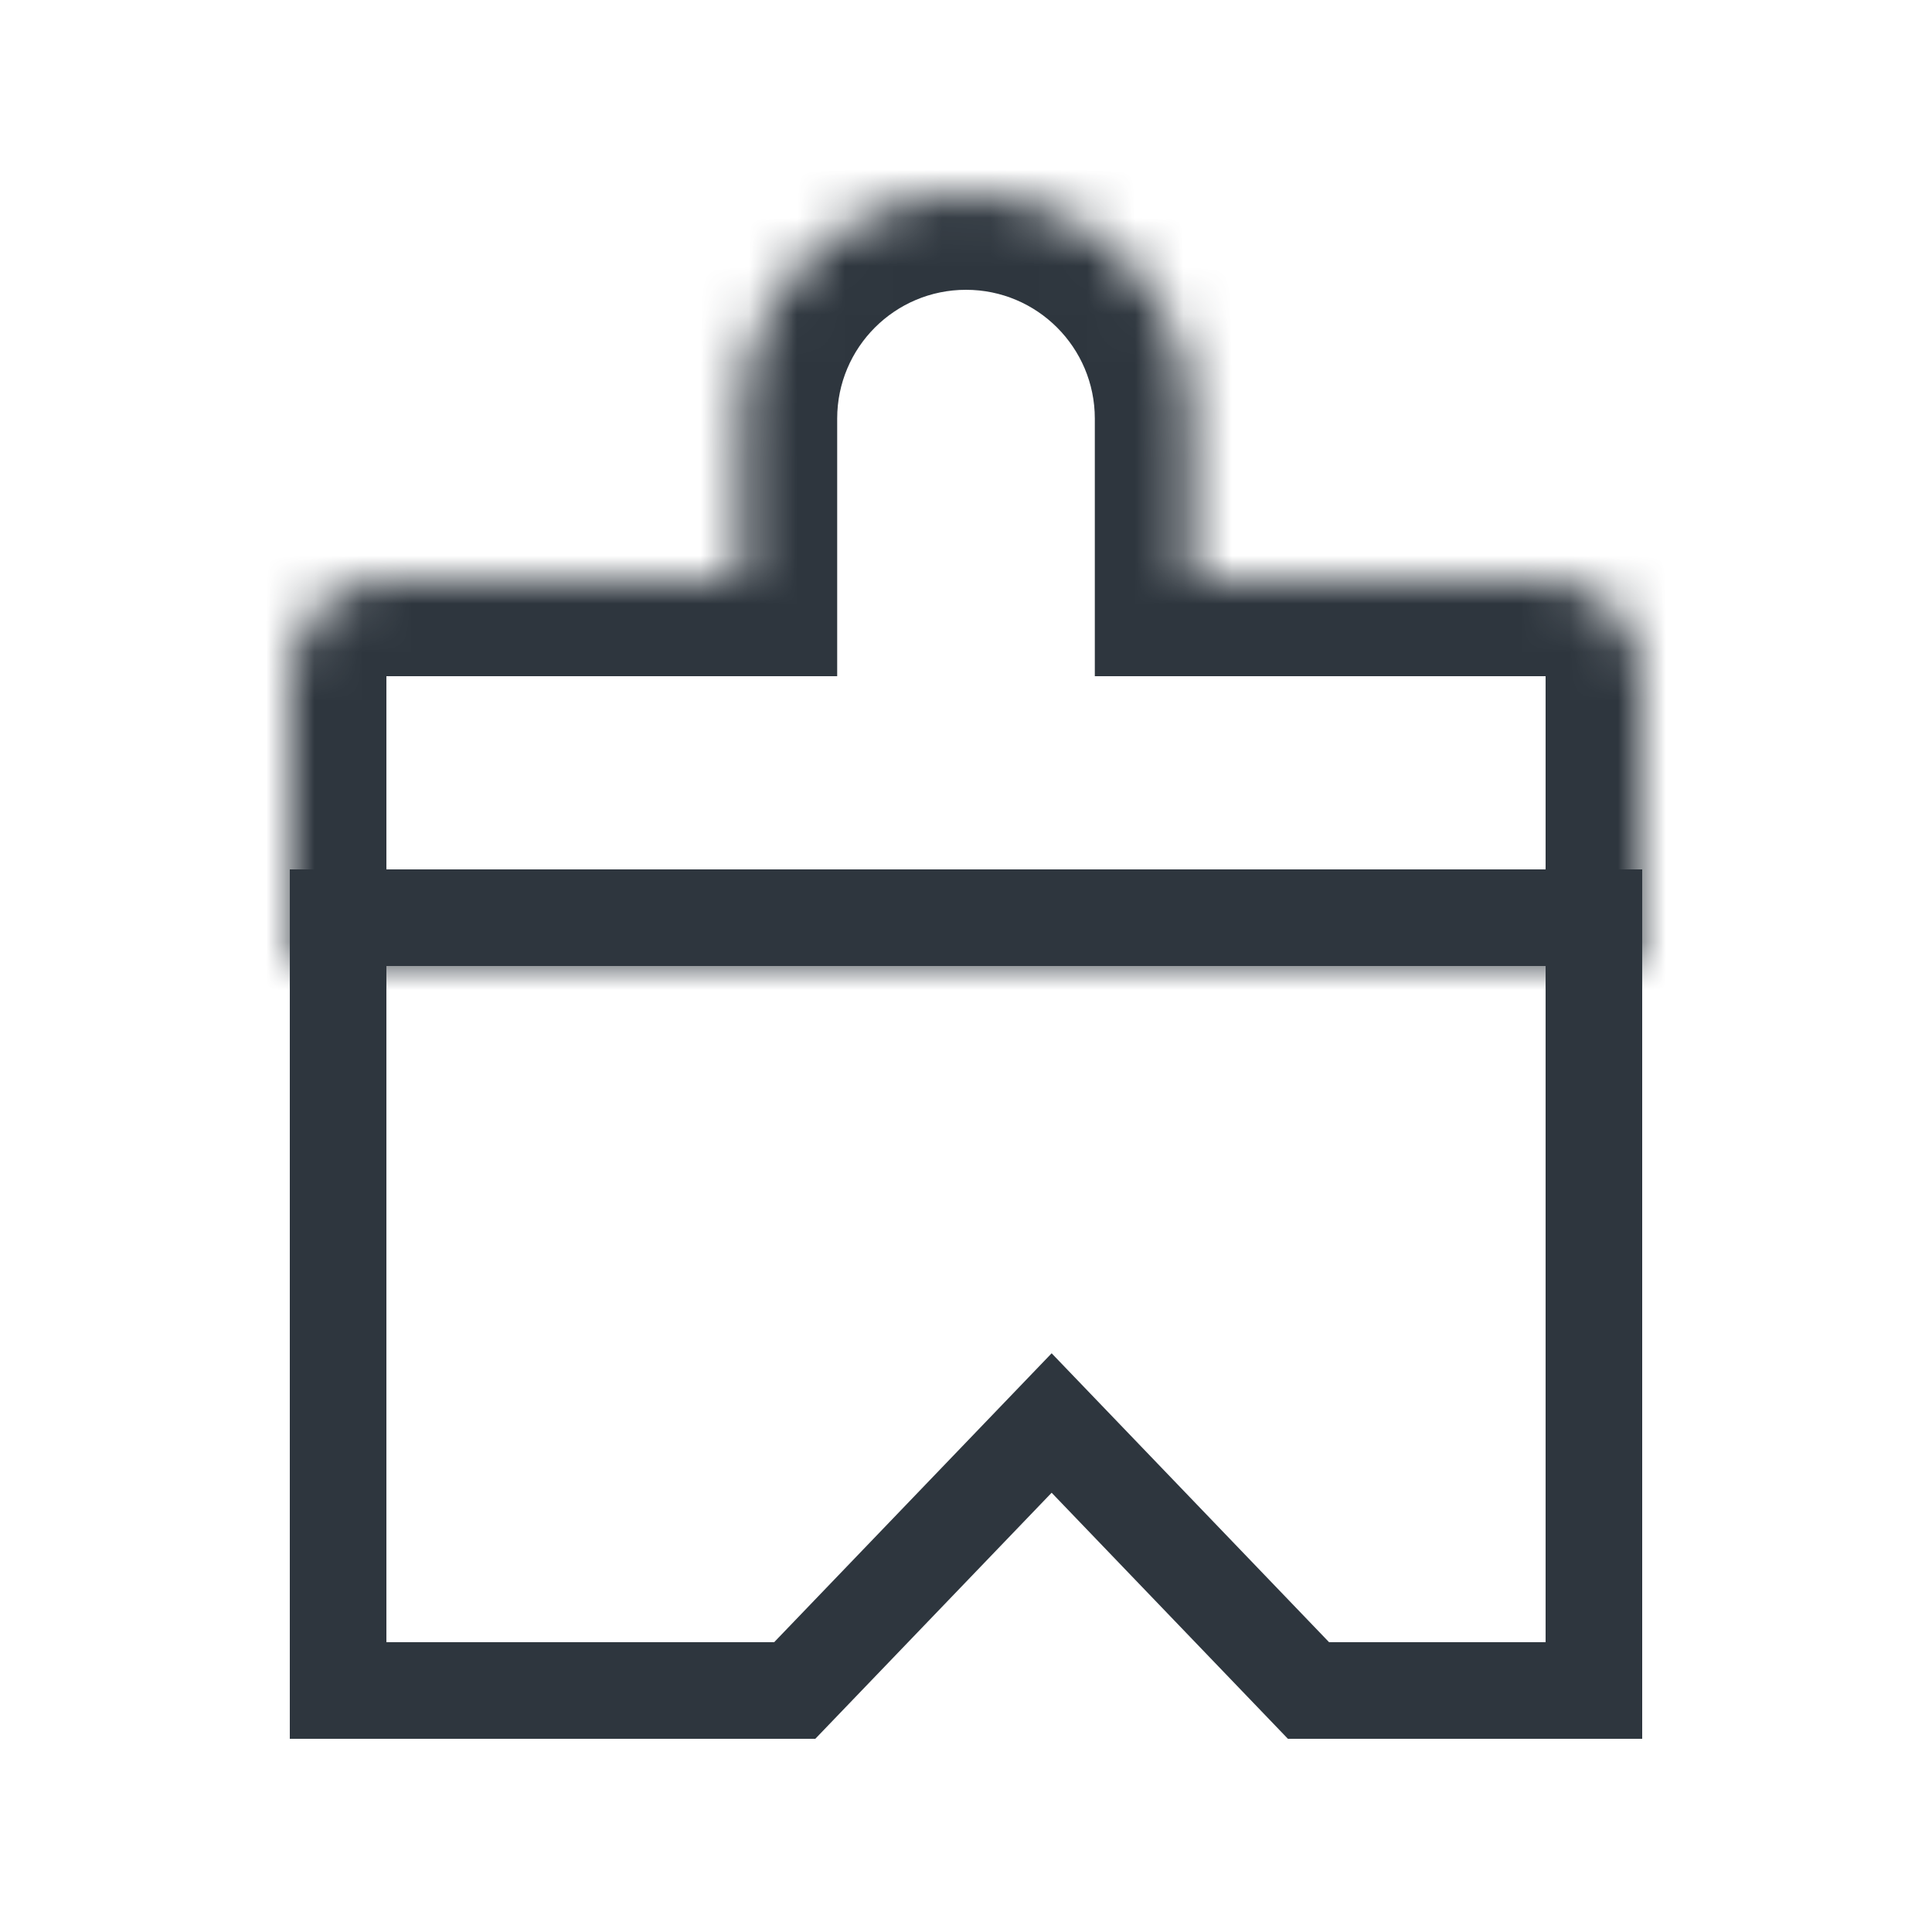 <svg width="40" height="40" viewBox="0 0 40 40" fill="none" xmlns="http://www.w3.org/2000/svg">
<mask id="path-1-inside-1_690_71557" fill="white">
<path fill-rule="evenodd" clip-rule="evenodd" d="M20 4C17.423 4 15.333 6.089 15.333 8.667V12H8C6.895 12 6 12.895 6 14V20H34V14C34 12.895 33.105 12 32 12H24.667V8.667C24.667 6.089 22.577 4 20 4Z"/>
</mask>
<path d="M15.333 12V14H17.333V12H15.333ZM6 20H4V22H6V20ZM34 20V22H36V20H34ZM24.667 12H22.667V14H24.667V12ZM17.333 8.667C17.333 7.194 18.527 6 20 6V2C16.318 2 13.333 4.985 13.333 8.667H17.333ZM17.333 12V8.667H13.333V12H17.333ZM8 14H15.333V10H8V14ZM8 14V10C5.791 10 4 11.791 4 14H8ZM8 20V14H4V20H8ZM34 18H6V22H34V18ZM32 14V20H36V14H32ZM32 14H36C36 11.791 34.209 10 32 10V14ZM24.667 14H32V10H24.667V14ZM22.667 8.667V12H26.667V8.667H22.667ZM20 6C21.473 6 22.667 7.194 22.667 8.667H26.667C26.667 4.985 23.682 2 20 2V6Z" fill="#2E363E" mask="url(#path-1-inside-1_690_71557)"/>
<path d="M33 19H7V35H16.454L21.773 29.462L27.091 35H33V19Z" stroke="#2E363E" stroke-width="2"/>
</svg>
